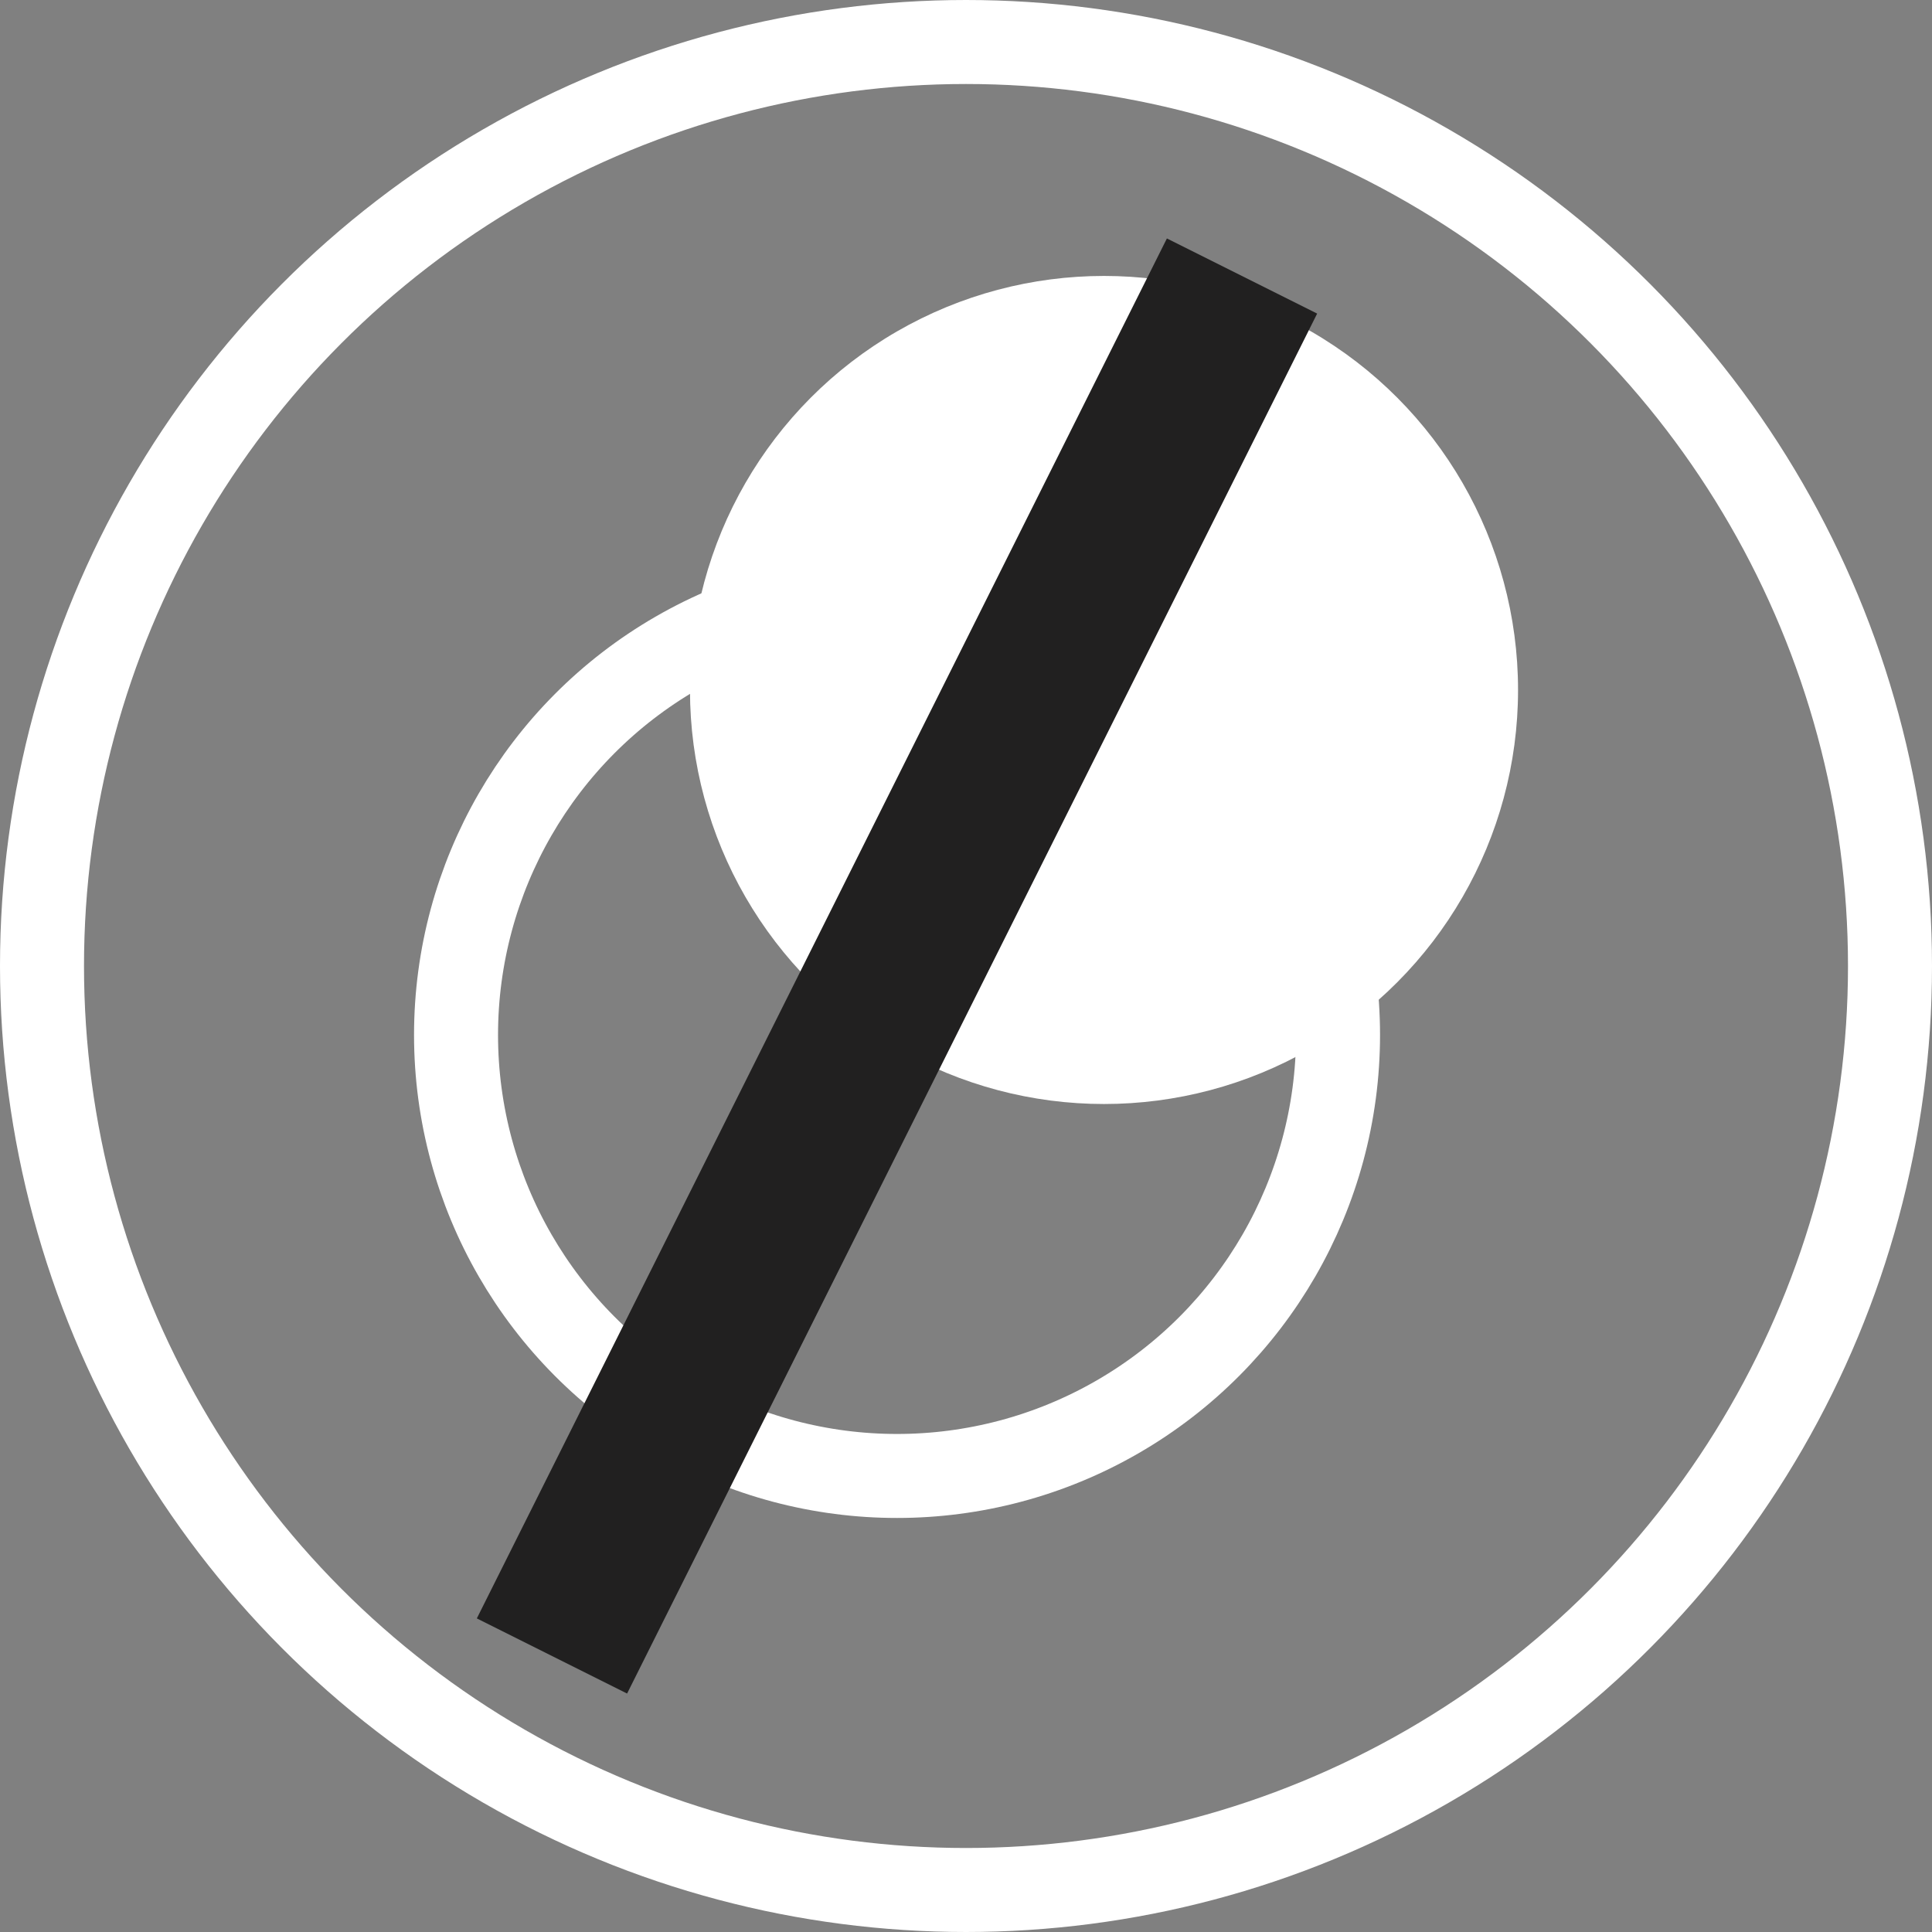 <svg width="23" height="23" viewBox="0 0 23 23" fill="none" xmlns="http://www.w3.org/2000/svg">
<rect x="0" y="0" width="23" height="23" fill="#808080" stroke="none"/>
<circle cx="10.679" cy="12.321" r="5.25" stroke="white"/>
<circle cx="13.143" cy="8.214" r="4.929" fill="white"/>
<circle cx="11.5" cy="11.5" r="11" stroke="white"/>
<path d="M14.786 3.286L6.571 19.714" stroke="#212020" stroke-width="2"/>
</svg>
